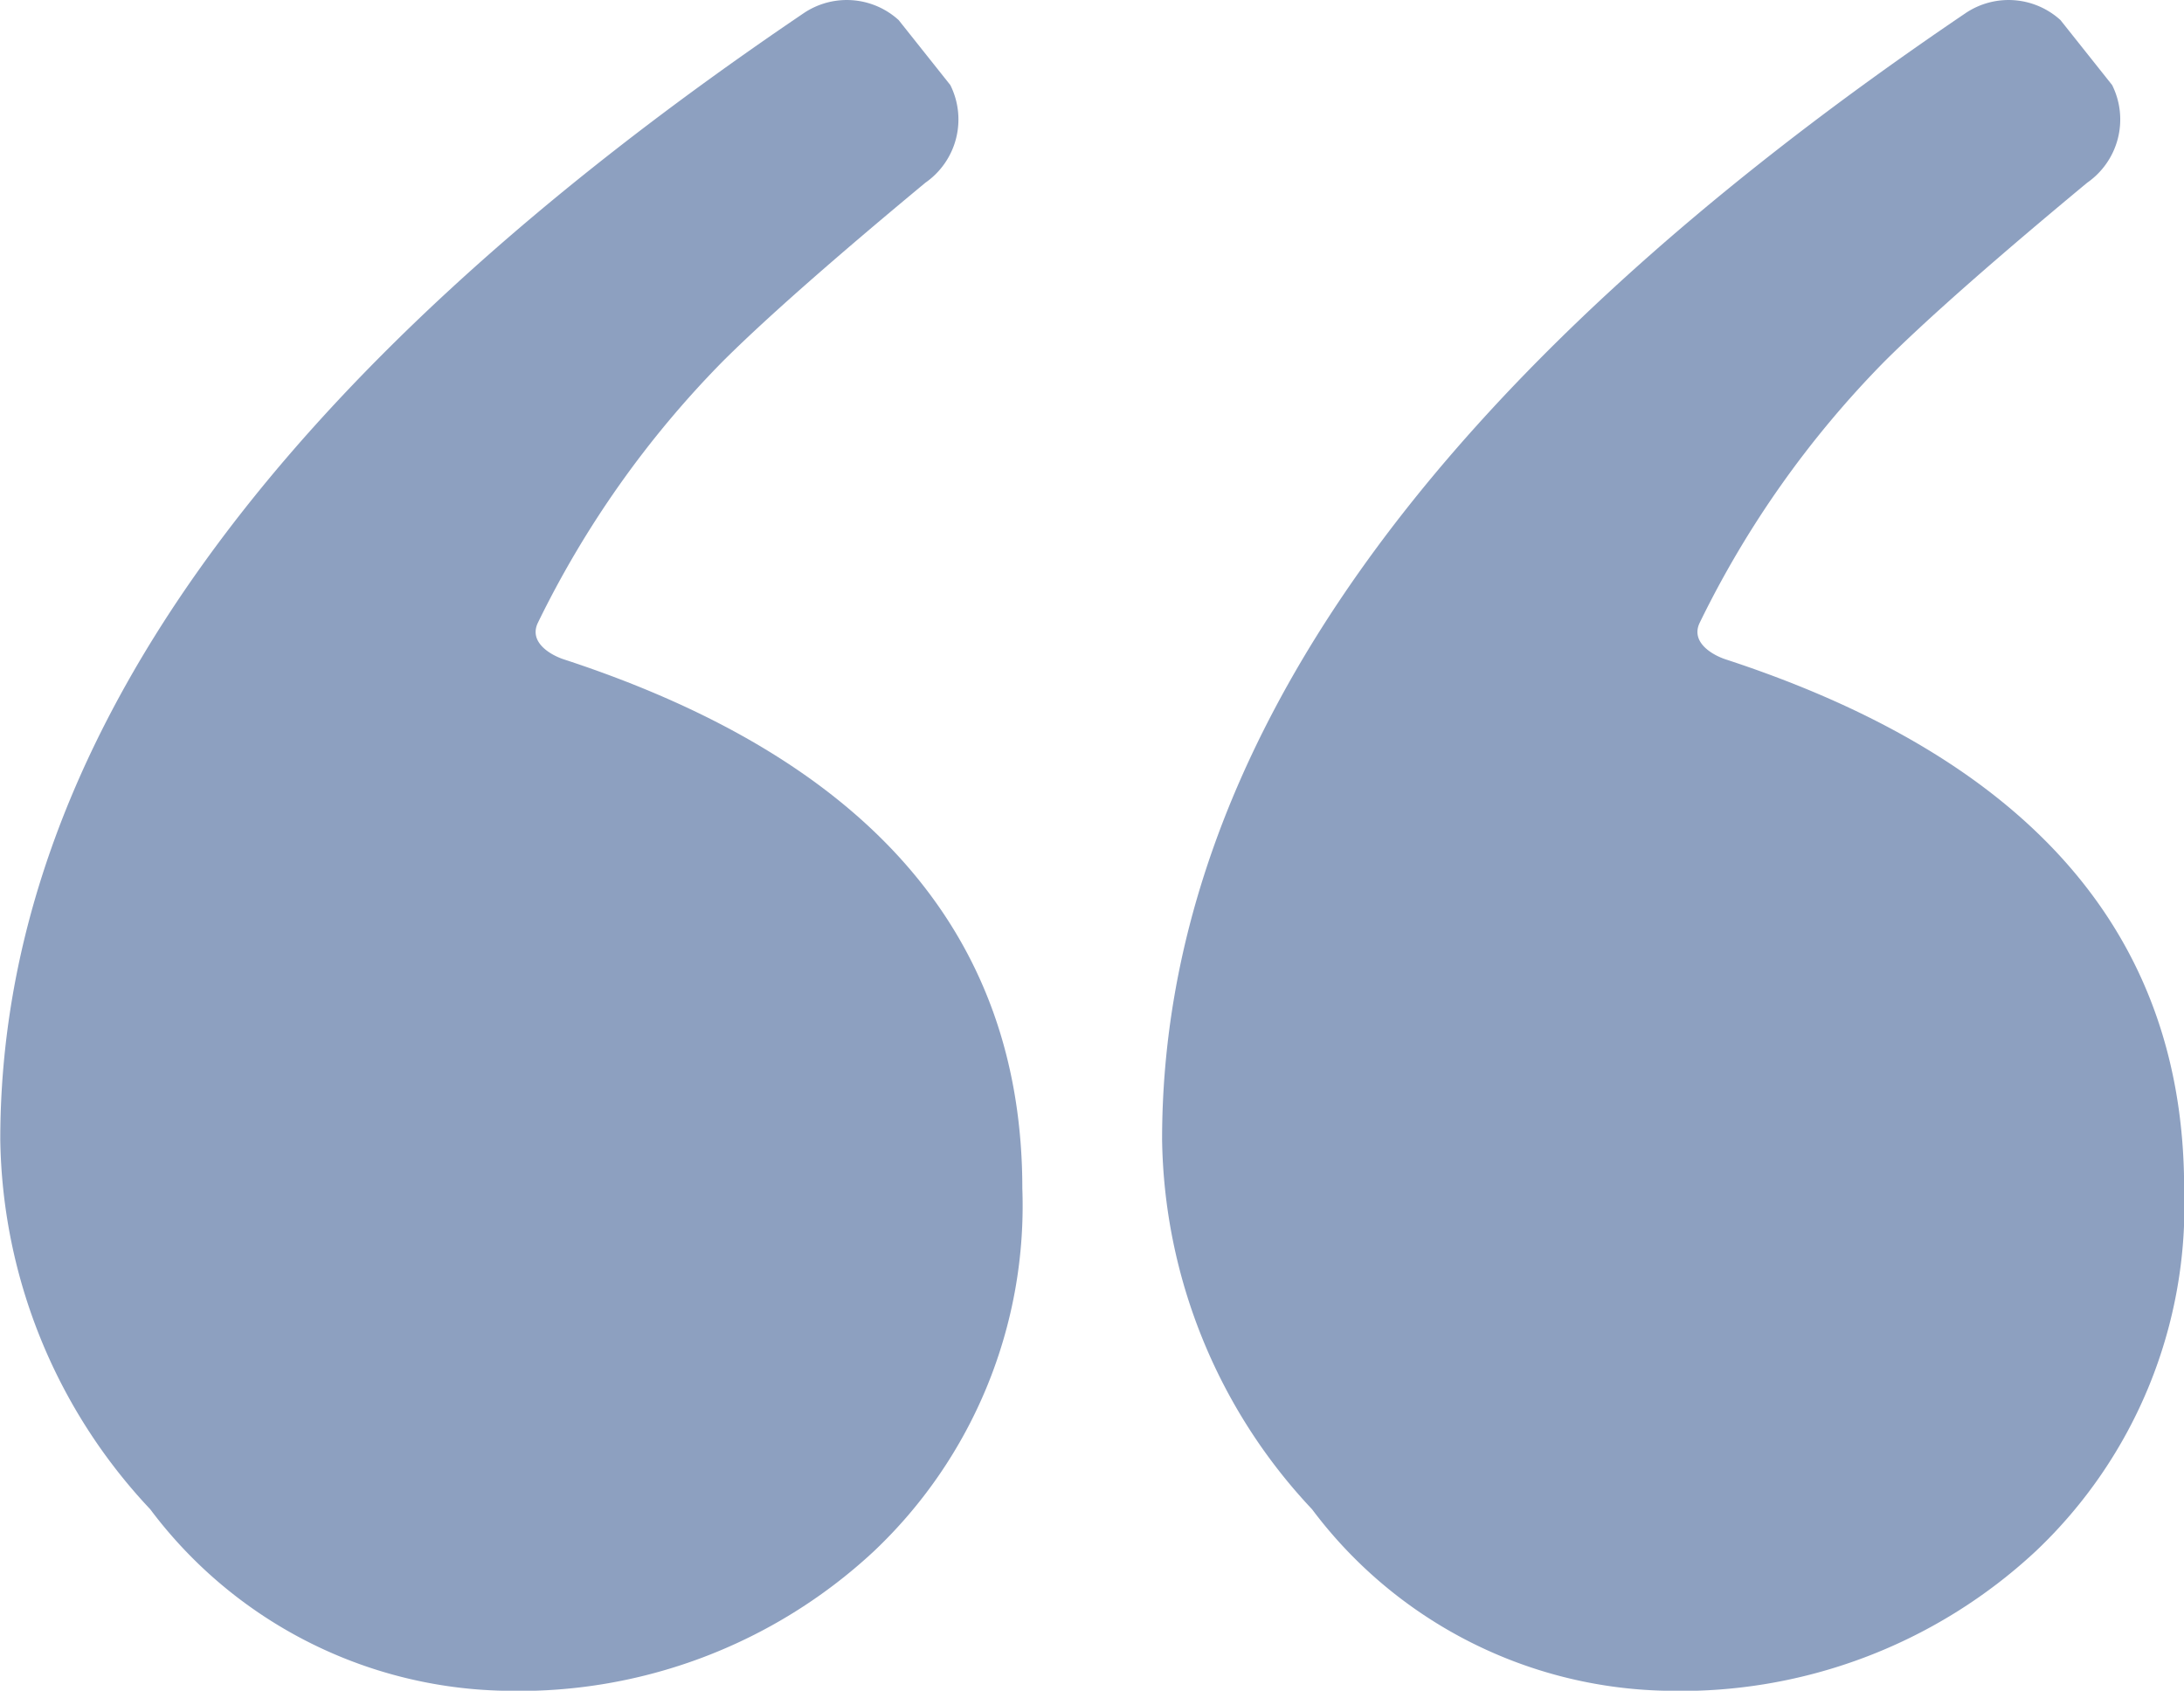 <svg xmlns="http://www.w3.org/2000/svg" width="31.175" height="24.138" viewBox="0 0 31.175 24.138">
  <path id="quotation-mark" d="M55.536,87.712a7.437,7.437,0,0,1-5.3,1.992,6.466,6.466,0,0,1-5.03-2.59,7.858,7.858,0,0,1-2.141-5.279q0-8.319,11.47-16.082a1.1,1.1,0,0,1,1.354.1l.737.927a1.1,1.1,0,0,1-.355,1.394q-1.993,1.653-2.9,2.558a14.138,14.138,0,0,0-2.634,3.729c-.132.284.2.464.38.521q6.536,2.142,6.537,7.552A6.79,6.79,0,0,1,55.536,87.712Zm16.584,0a7.437,7.437,0,0,1-5.3,1.992,6.466,6.466,0,0,1-5.03-2.59,7.858,7.858,0,0,1-2.141-5.279q0-8.319,11.47-16.082a1.1,1.1,0,0,1,1.354.1l.737.927a1.1,1.1,0,0,1-.355,1.394q-1.993,1.653-2.9,2.558a14.138,14.138,0,0,0-2.634,3.729c-.132.284.2.464.38.521q6.536,2.142,6.537,7.552A6.79,6.79,0,0,1,72.12,87.712Z" transform="translate(-43.061 -65.566)" fill="#1d4382" opacity="0.5"/>
</svg>
